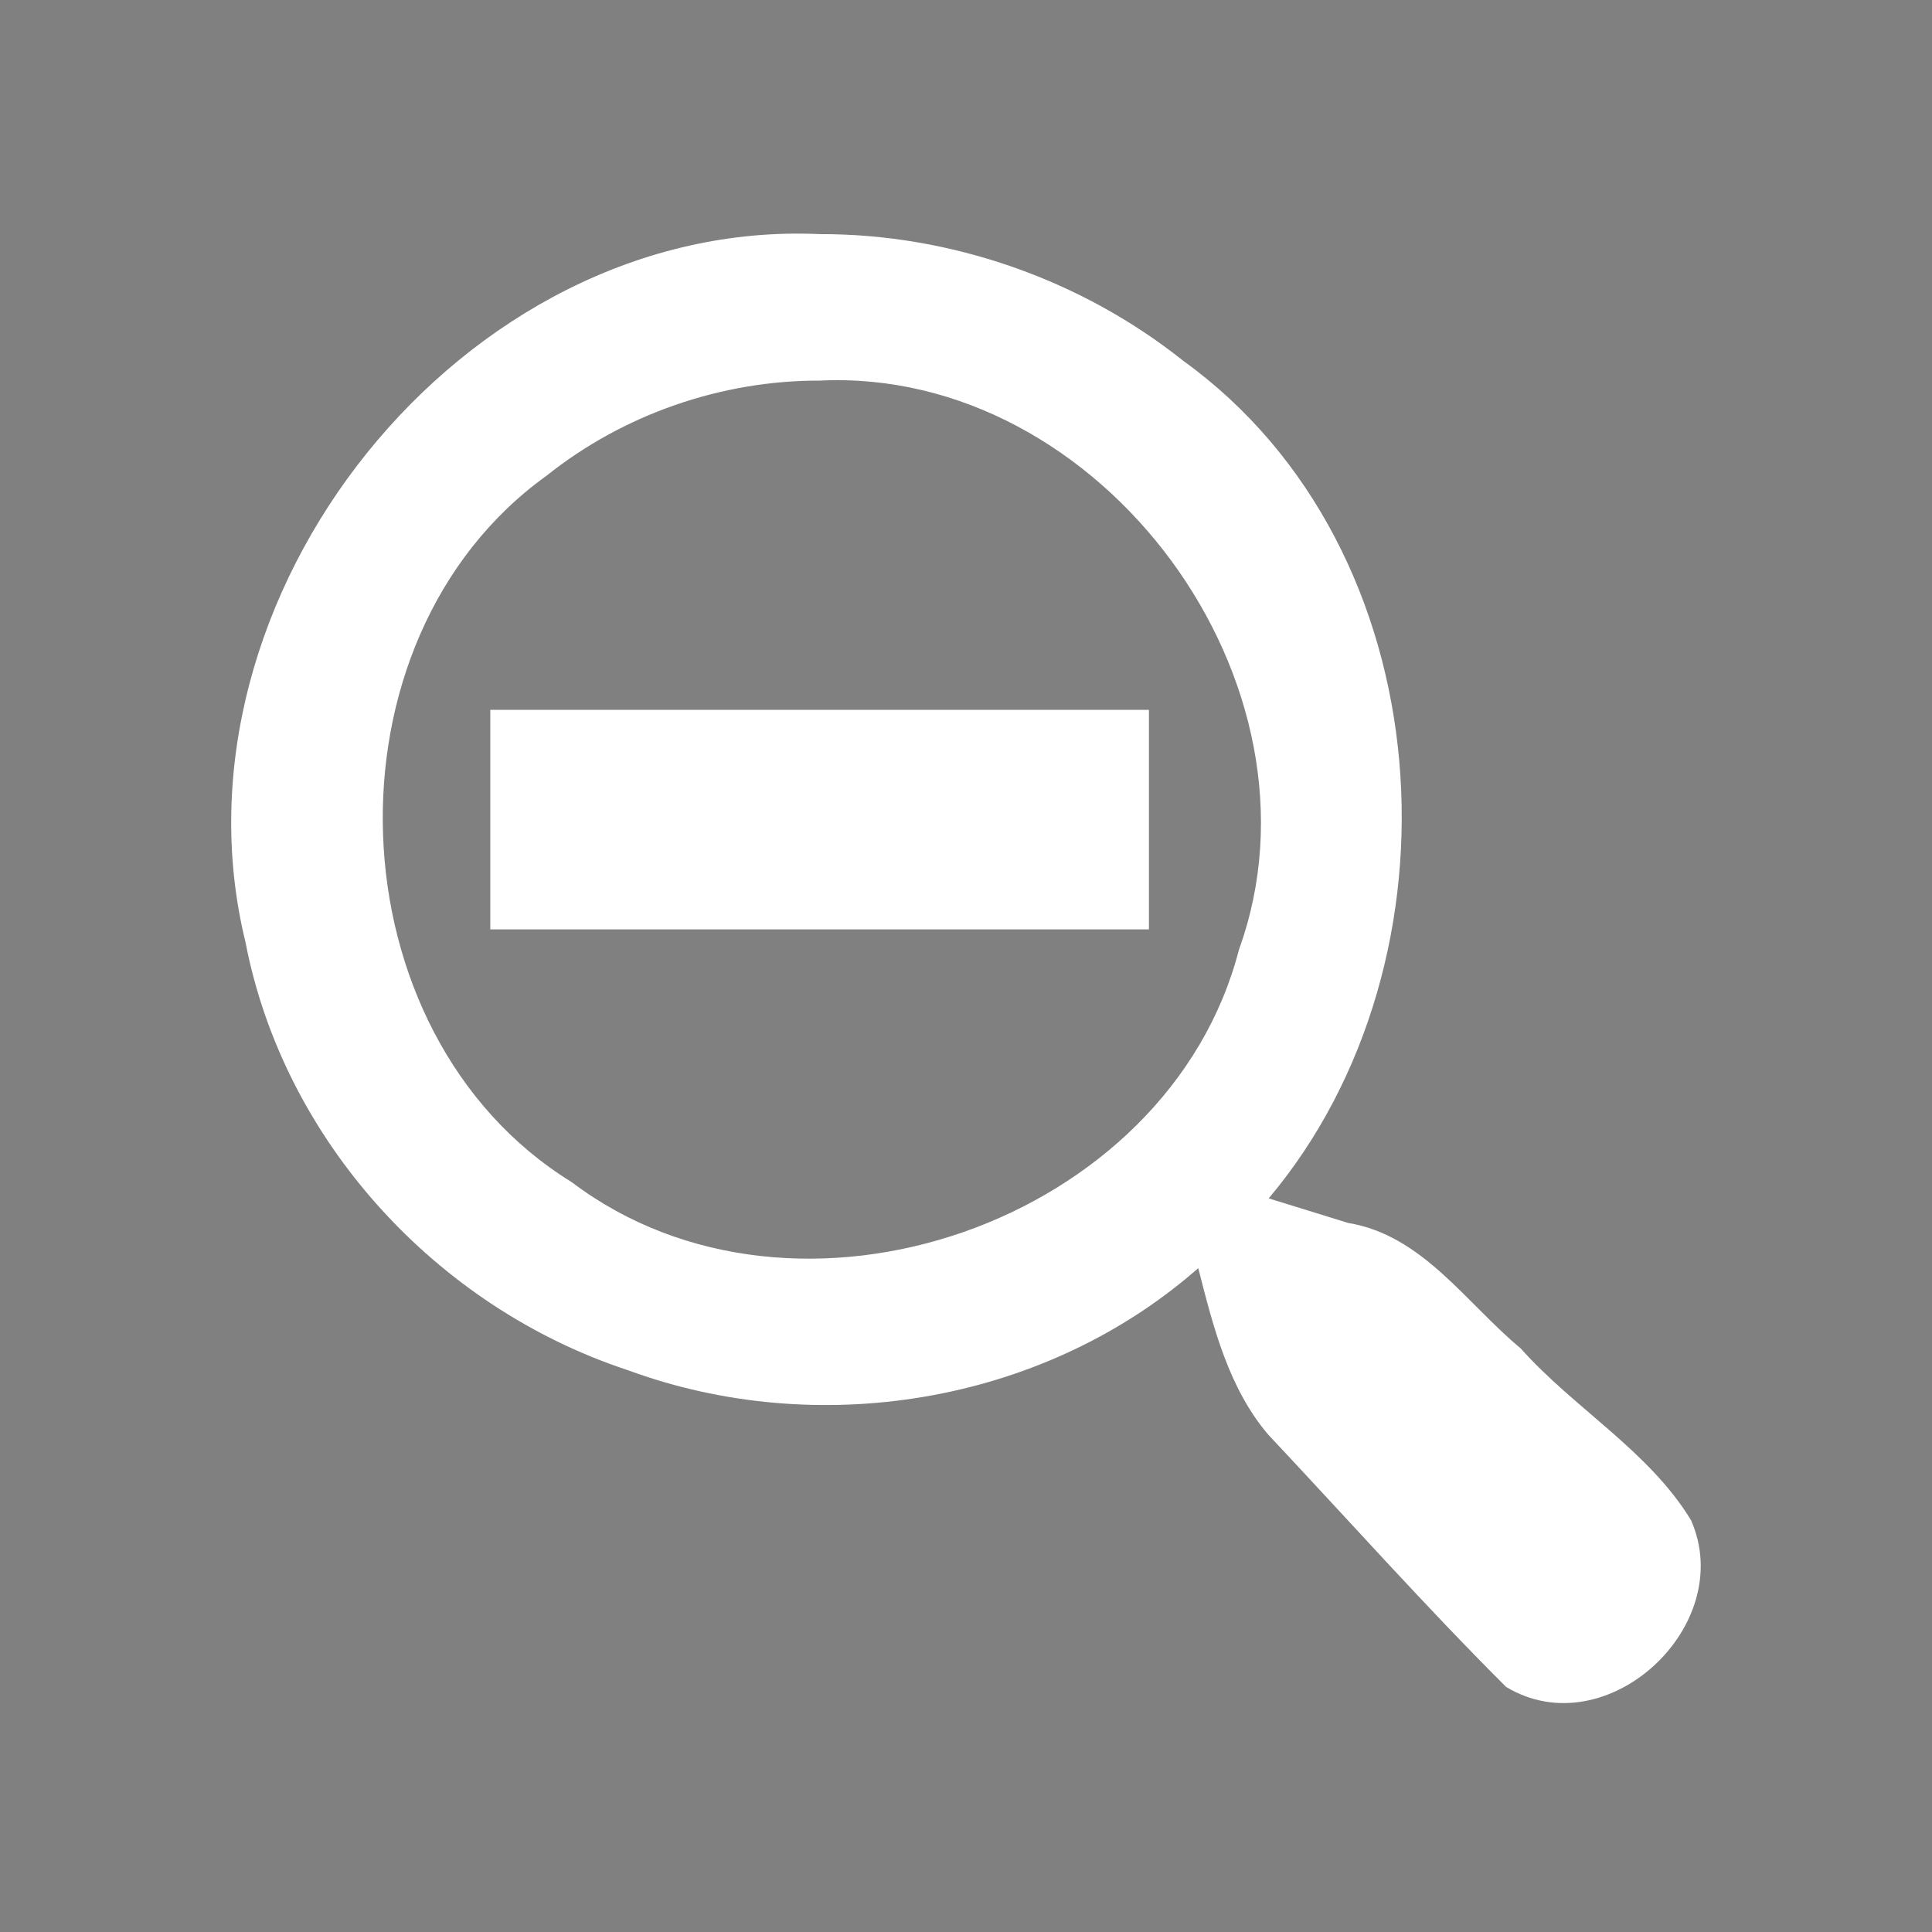 <svg xmlns="http://www.w3.org/2000/svg" width="22" height="22" version="1.1" viewBox="0 0 22 22"><rect x="0" y="0" width="22" height="22" fill="#808080" stroke="none"/><path fill="#fff" d="M 9.334 2.666 C 5.268 2.48 1.836 6.806 2.795 10.727 C 3.232 12.992 4.969 14.884 7.148 15.602 C 9.302 16.395 11.839 15.99 13.59 14.488 C 13.609 14.473 13.626 14.456 13.645 14.441 C 13.819 15.125 13.993 15.81 14.443 16.338 C 15.344 17.296 16.219 18.28 17.15 19.209 C 18.293 19.899 19.787 18.514 19.256 17.311 C 18.777 16.522 17.926 16.039 17.316 15.354 C 16.693 14.837 16.198 14.065 15.352 13.926 L 14.447 13.646 C 16.737 10.926 16.444 6.253 13.477 4.111 C 12.311 3.181 10.825 2.662 9.334 2.666 z M 9.334 4.334 C 12.544 4.179 15.202 7.79 14.109 10.811 C 13.308 13.922 9.072 15.401 6.51 13.461 C 3.773 11.776 3.614 7.29 6.225 5.416 C 7.099 4.718 8.215 4.331 9.334 4.334 z"/><path d="m 13.083,9.333 c -2.5,0 -5,0 -7.5,0" style="stroke:#fff;stroke-width:2.5"/></svg>